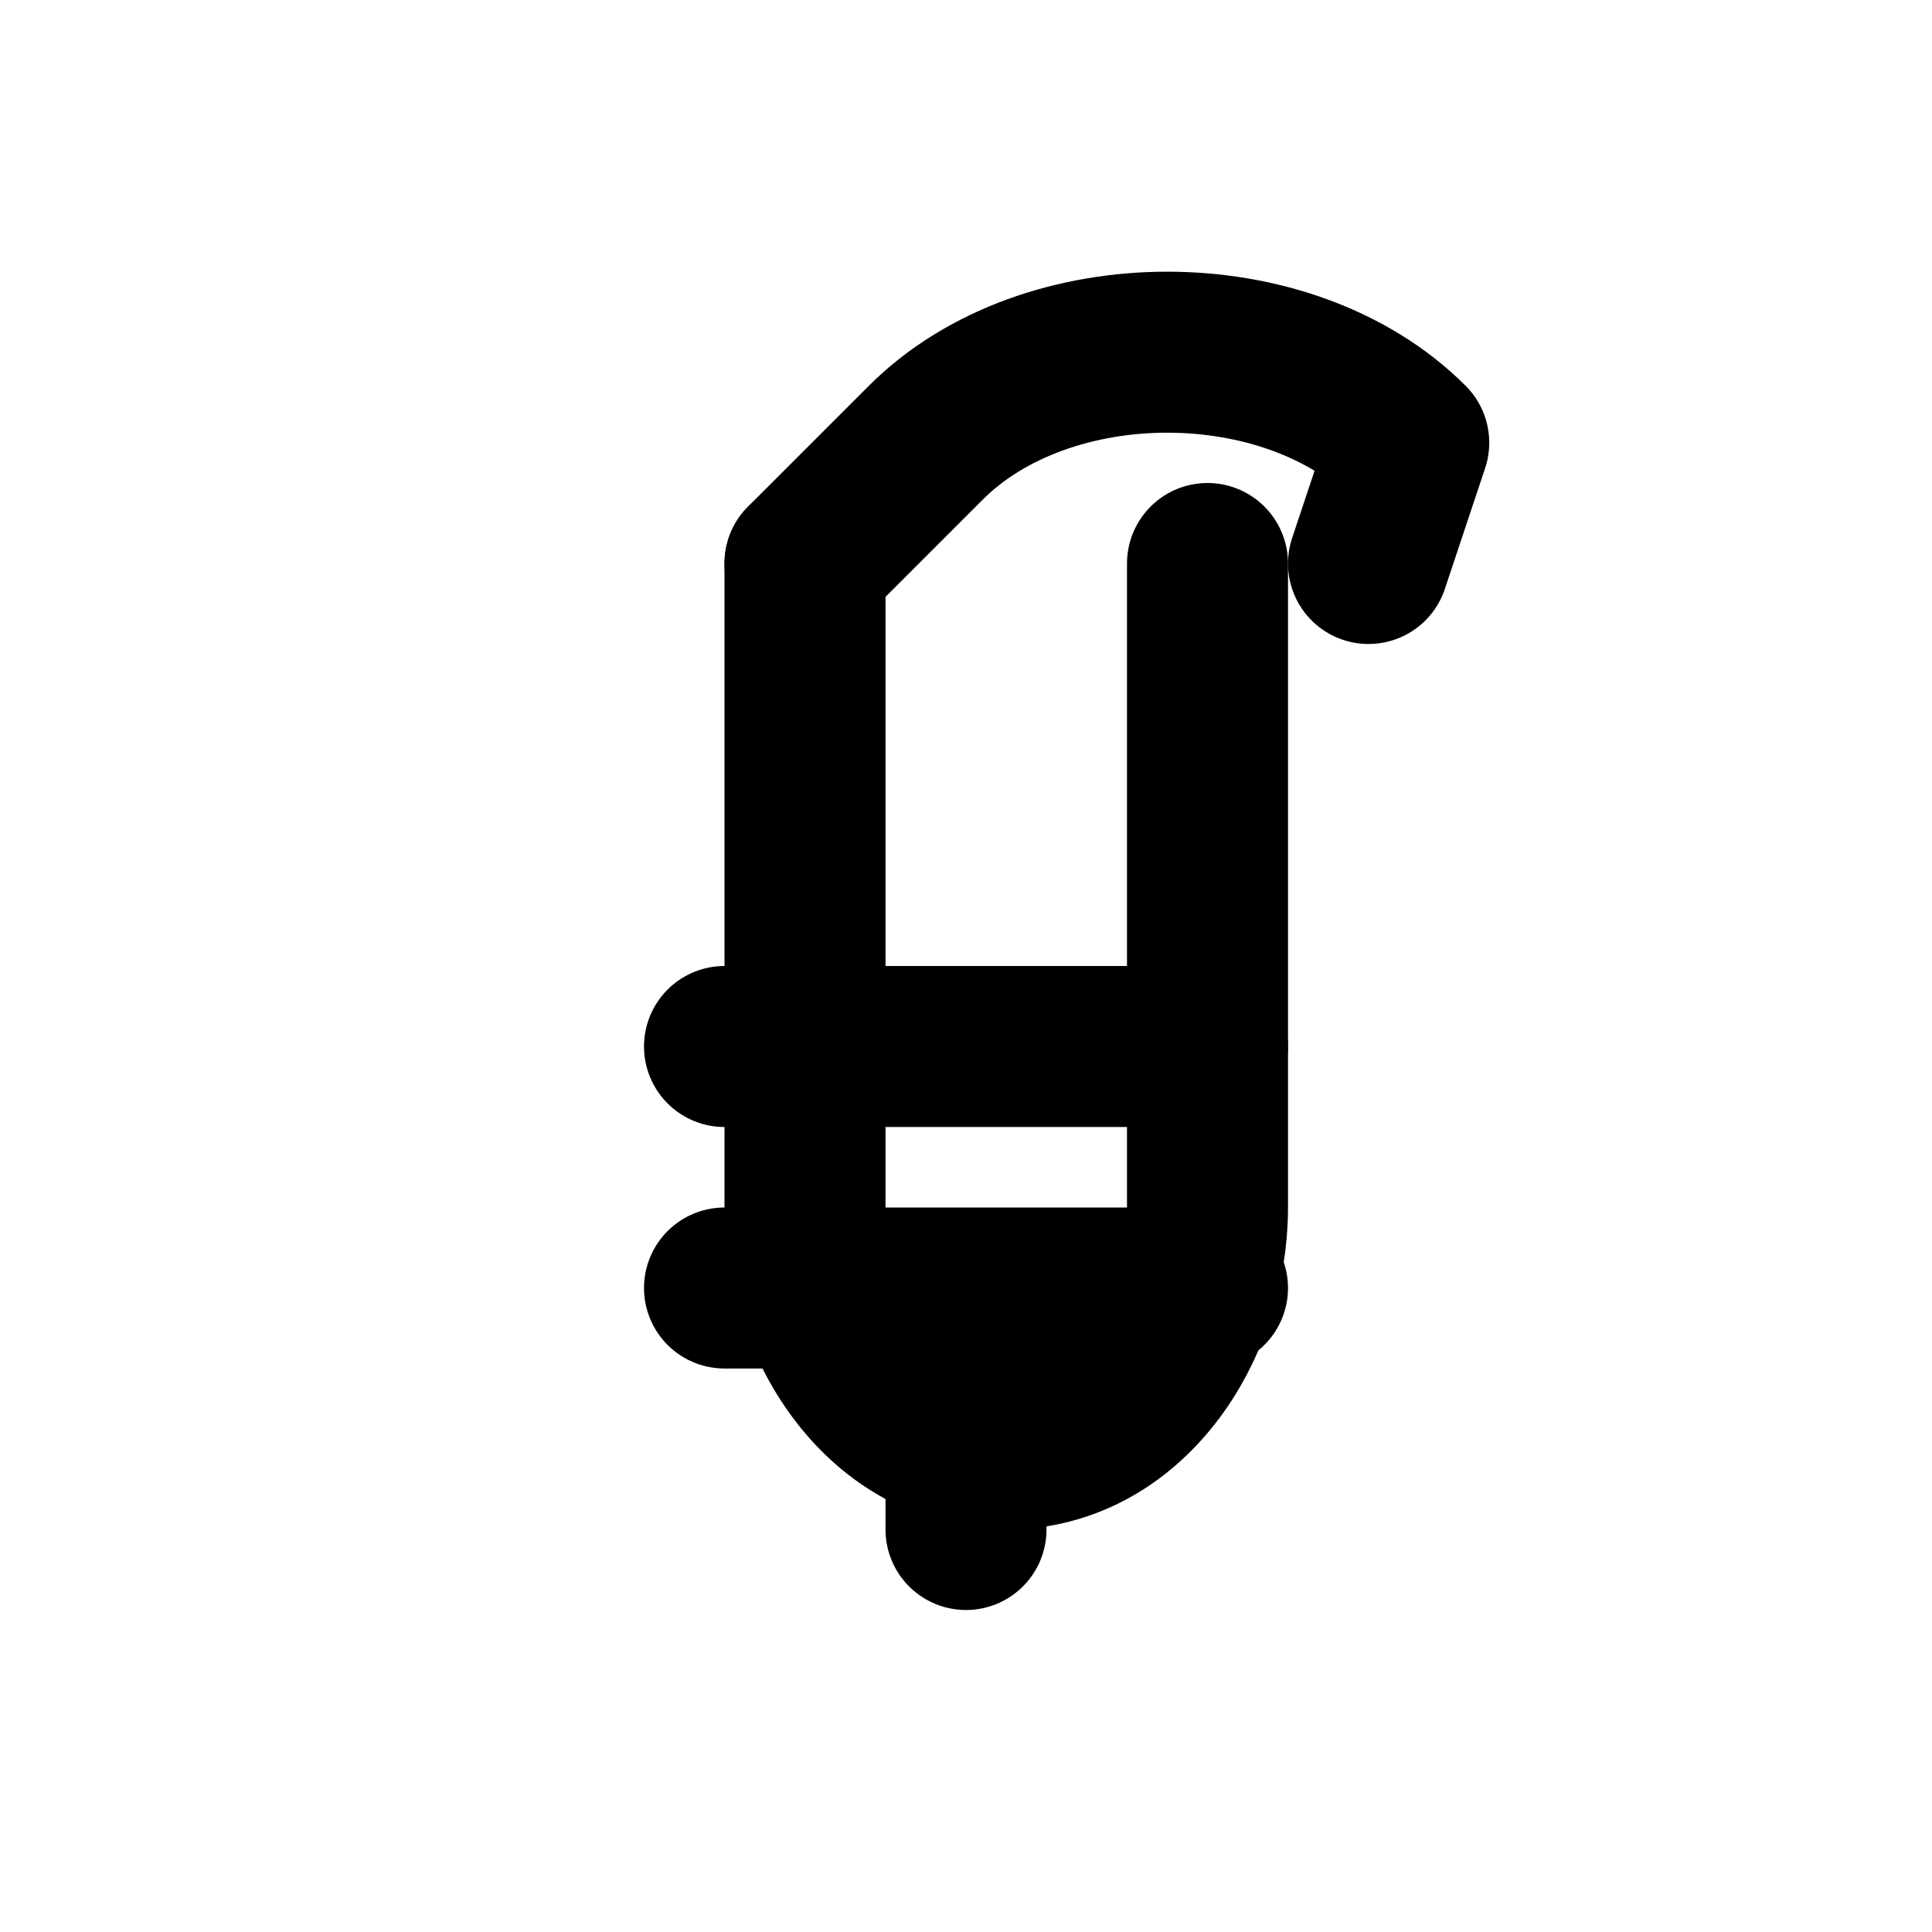 <svg xmlns="http://www.w3.org/2000/svg" viewBox="0 0 24 24" fill="none" stroke="currentColor" stroke-width="2" stroke-linecap="round" stroke-linejoin="round">
  <path d="M10 7l1.5-1.5c1.5-1.5 4.5-1.5 6 0L17 7" />
  <path d="M10 7v8c0 1.5 1 3 2.5 3S15 16.5 15 15V7" />
  <path d="M12 17v2" />
  <path d="M9 13h6" />
  <path d="M9 16h6" />
</svg>
